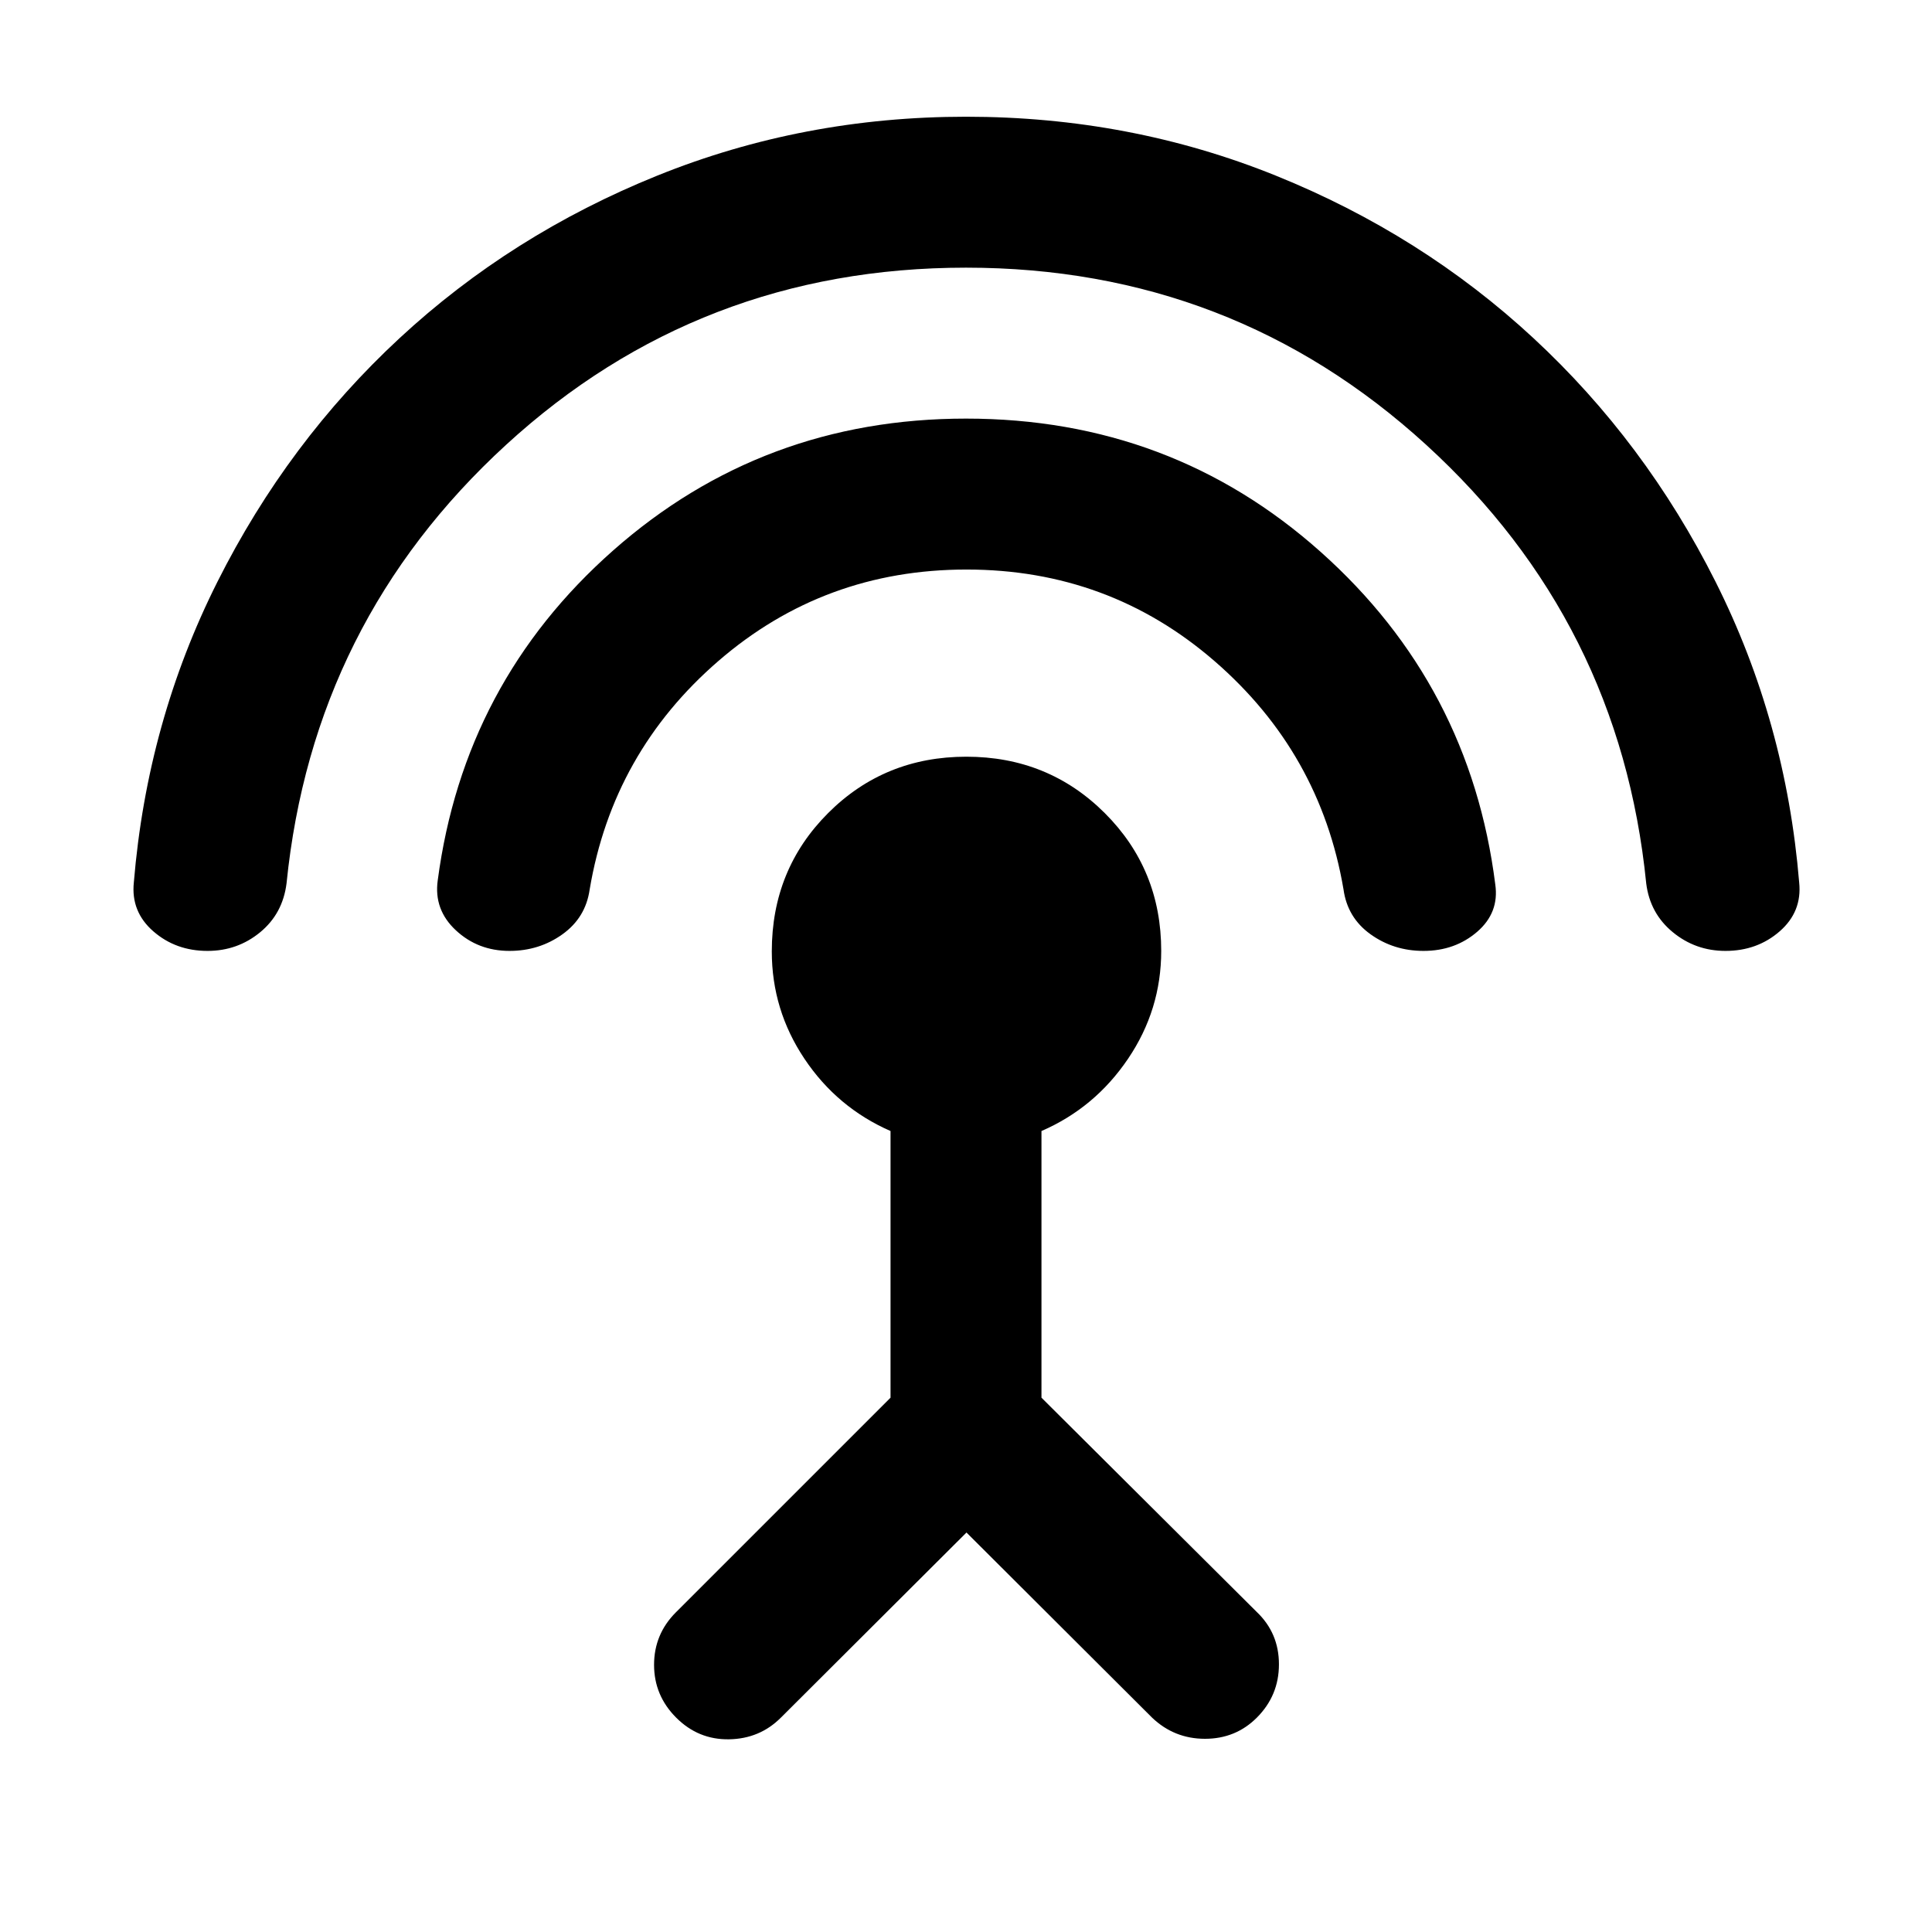<svg xmlns="http://www.w3.org/2000/svg" height="24" viewBox="0 -960 960 960" width="24"><path d="M103.12-487.5q-15.8 0-26.96-9.75T66.5-521.5q6.61-79.89 41.56-149.45Q143-740.5 198.54-791.97q55.54-51.47 128.02-80.75Q399.04-902 480-902q81.5 0 153.97 29.28t128 80.75q55.53 51.47 90.47 121.02Q887.39-601.39 894-521.5q1.5 14.5-9.66 24.25t-26.96 9.75q-14.88 0-26.19-9.31-11.31-9.3-13.19-24.19-13-130-109.37-218-96.36-88-228.63-88-132.5 0-228.5 88T142.38-521.06q-1.88 15.06-13.13 24.31-11.25 9.25-26.13 9.25Zm150.06 0q-15.68 0-26.68-10.25t-9-24.75q13-98.5 87.19-164T480-752q102 0 176.25 66.25T743-520.5q2 14-9 23.5t-26.68 9.5q-14.76 0-26.29-8.25t-13.46-22.39Q656-586 603.5-631.5 551-677 480.25-677t-123.27 45.43Q304.46-586.14 293-518q-2 14-13.53 22.25t-26.29 8.25Zm227.06 289-92.24 92Q377.5-96 362.25-95.75T336-106.5q-11-11-11-26.25t10.86-26.11L442.5-265.5V-398q-26.55-11.64-42.77-35.9-16.23-24.25-16.23-53.35 0-40.75 28-68.75t68.67-28q40.67 0 68.75 27.98Q577-528.03 577-487.5q0 29.25-16.5 53.62-16.5 24.38-43 35.88v132.5l107 106.5q11 10.5 11 26t-11 26.5Q614-96 598.75-96t-26.28-10.5l-92.23-92Z"/></svg>